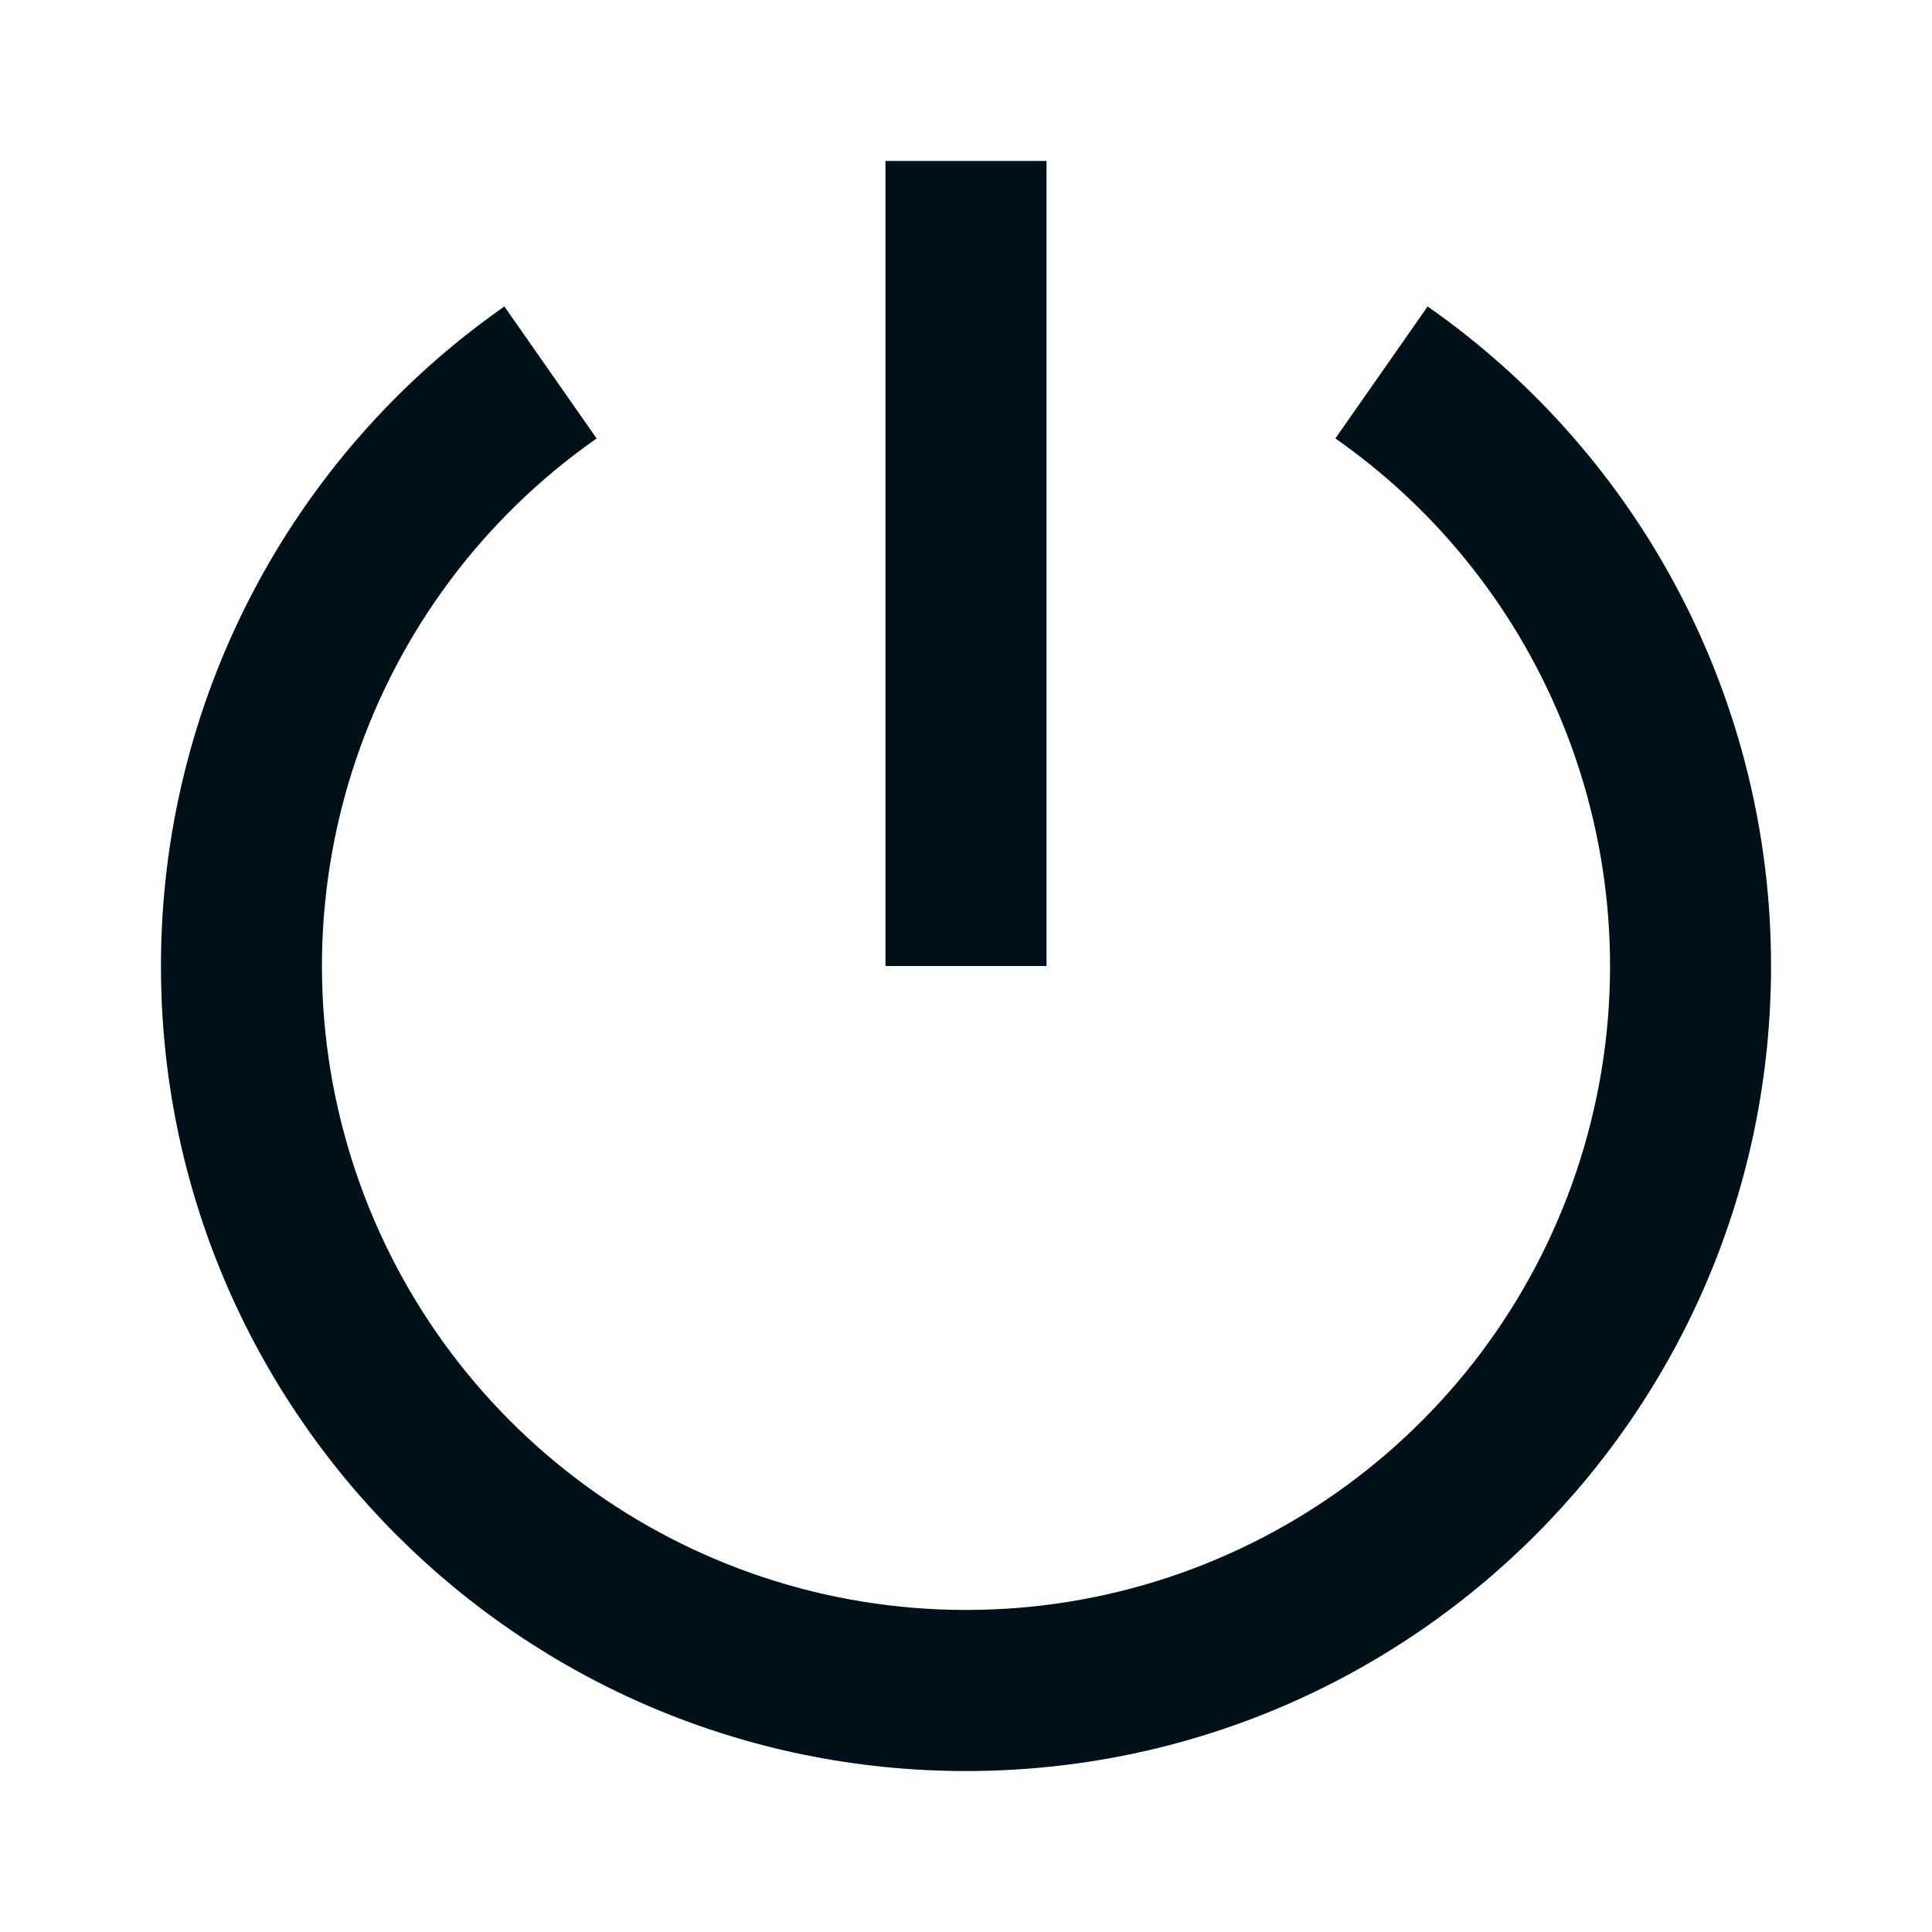 <svg width="16" height="16" viewBox="0 0 16 16" fill="none" xmlns="http://www.w3.org/2000/svg">
<path fill-rule="evenodd" clip-rule="evenodd" d="M7.333 1.333V8H8.667V1.333H7.333ZM4.941 3.631L4.177 2.538C2.393 3.785 1.332 5.824 1.333 8C1.333 11.682 4.318 14.667 8 14.667C11.682 14.667 14.667 11.682 14.667 8C14.668 5.824 13.607 3.785 11.823 2.538L11.059 3.631C12.966 4.966 13.786 7.383 13.087 9.603C12.387 11.823 10.328 13.333 8 13.333C5.672 13.333 3.613 11.823 2.913 9.603C2.214 7.383 3.034 4.966 4.941 3.631Z" fill="#001018"/>
</svg>
